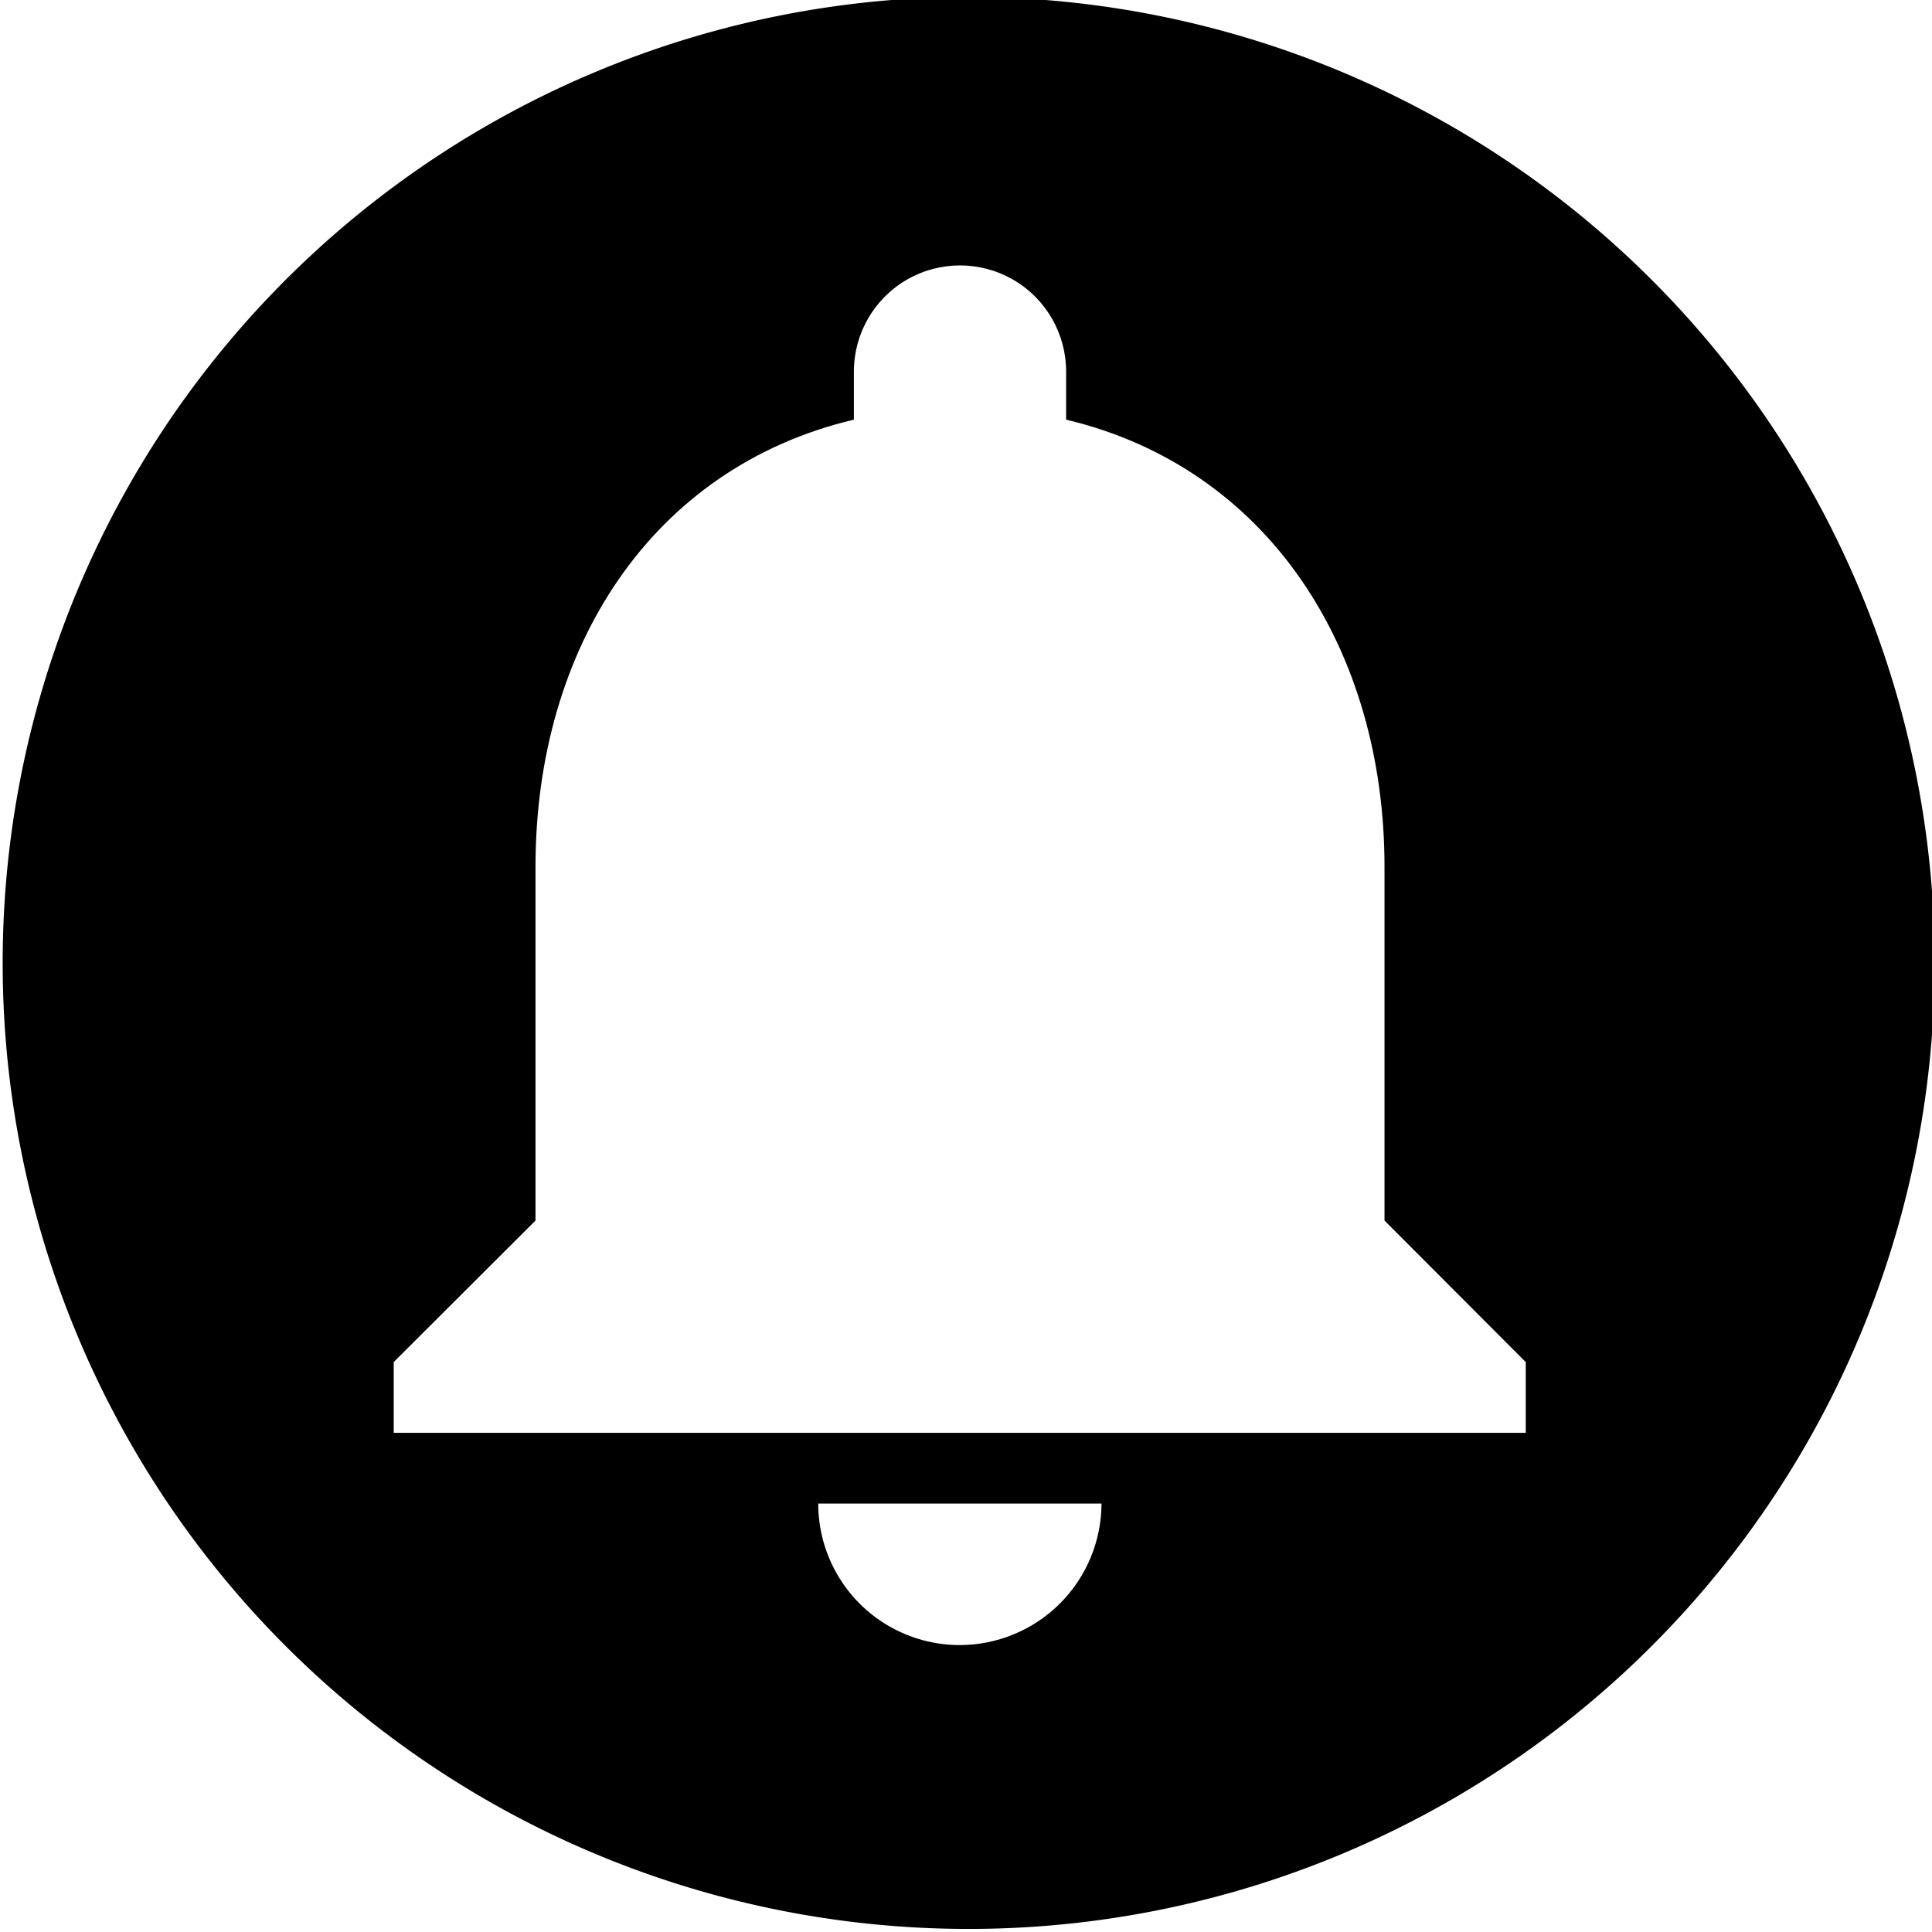 <?xml version="1.0" encoding="UTF-8"?>
<svg width="29" height="29" version="1.1" viewBox="0 0 29 29" xmlns="http://www.w3.org/2000/svg">
 <style/>
 <defs>
  <clipPath id="clipPath888">
   <path d="m14.37 24.739a2.13 2.13 0 0 0 2.124-2.124h-4.252a2.123 2.123 0 0 0 2.128 2.124zm6.372-6.372v-5.31c0-3.26-1.742-5.99-4.779-6.712v-0.722a1.593 1.593 0 0 0-3.186 0v0.722c-3.048 0.722-4.779 3.441-4.779 6.712v5.31l-2.128 2.124v1.062h16.992v-1.062z" display="none"/>
   <path class="powerclip" d="m-5-5h39v39h-39zm19.37 29.739a2.13 2.13 0 0 0 2.124-2.124h-4.252a2.123 2.123 0 0 0 2.128 2.124zm6.372-6.372v-5.31c0-3.26-1.742-5.99-4.779-6.712v-0.722a1.593 1.593 0 0 0-3.186 0v0.722c-3.048 0.722-4.779 3.441-4.779 6.712v5.31l-2.128 2.124v1.062h16.992v-1.062z"/>
  </clipPath>
 </defs>
 <g id="Back_Arrow" transform="translate(-3640.4 3668)" data-name="Back Arrow">
  <g id="Ring" transform="translate(-21.56 91.954)">
   <path transform="translate(3662,-3760)" d="M 29,14.5 A 14.5,14.5 0 0 1 14.5,29 14.5,14.5 0 0 1 0,14.5 14.5,14.5 0 0 1 14.5,0 14.5,14.5 0 0 1 29,14.5" clip-path="url(#clipPath888)" data-name="Ellipse 140"/>
  </g>
 </g>
</svg>
